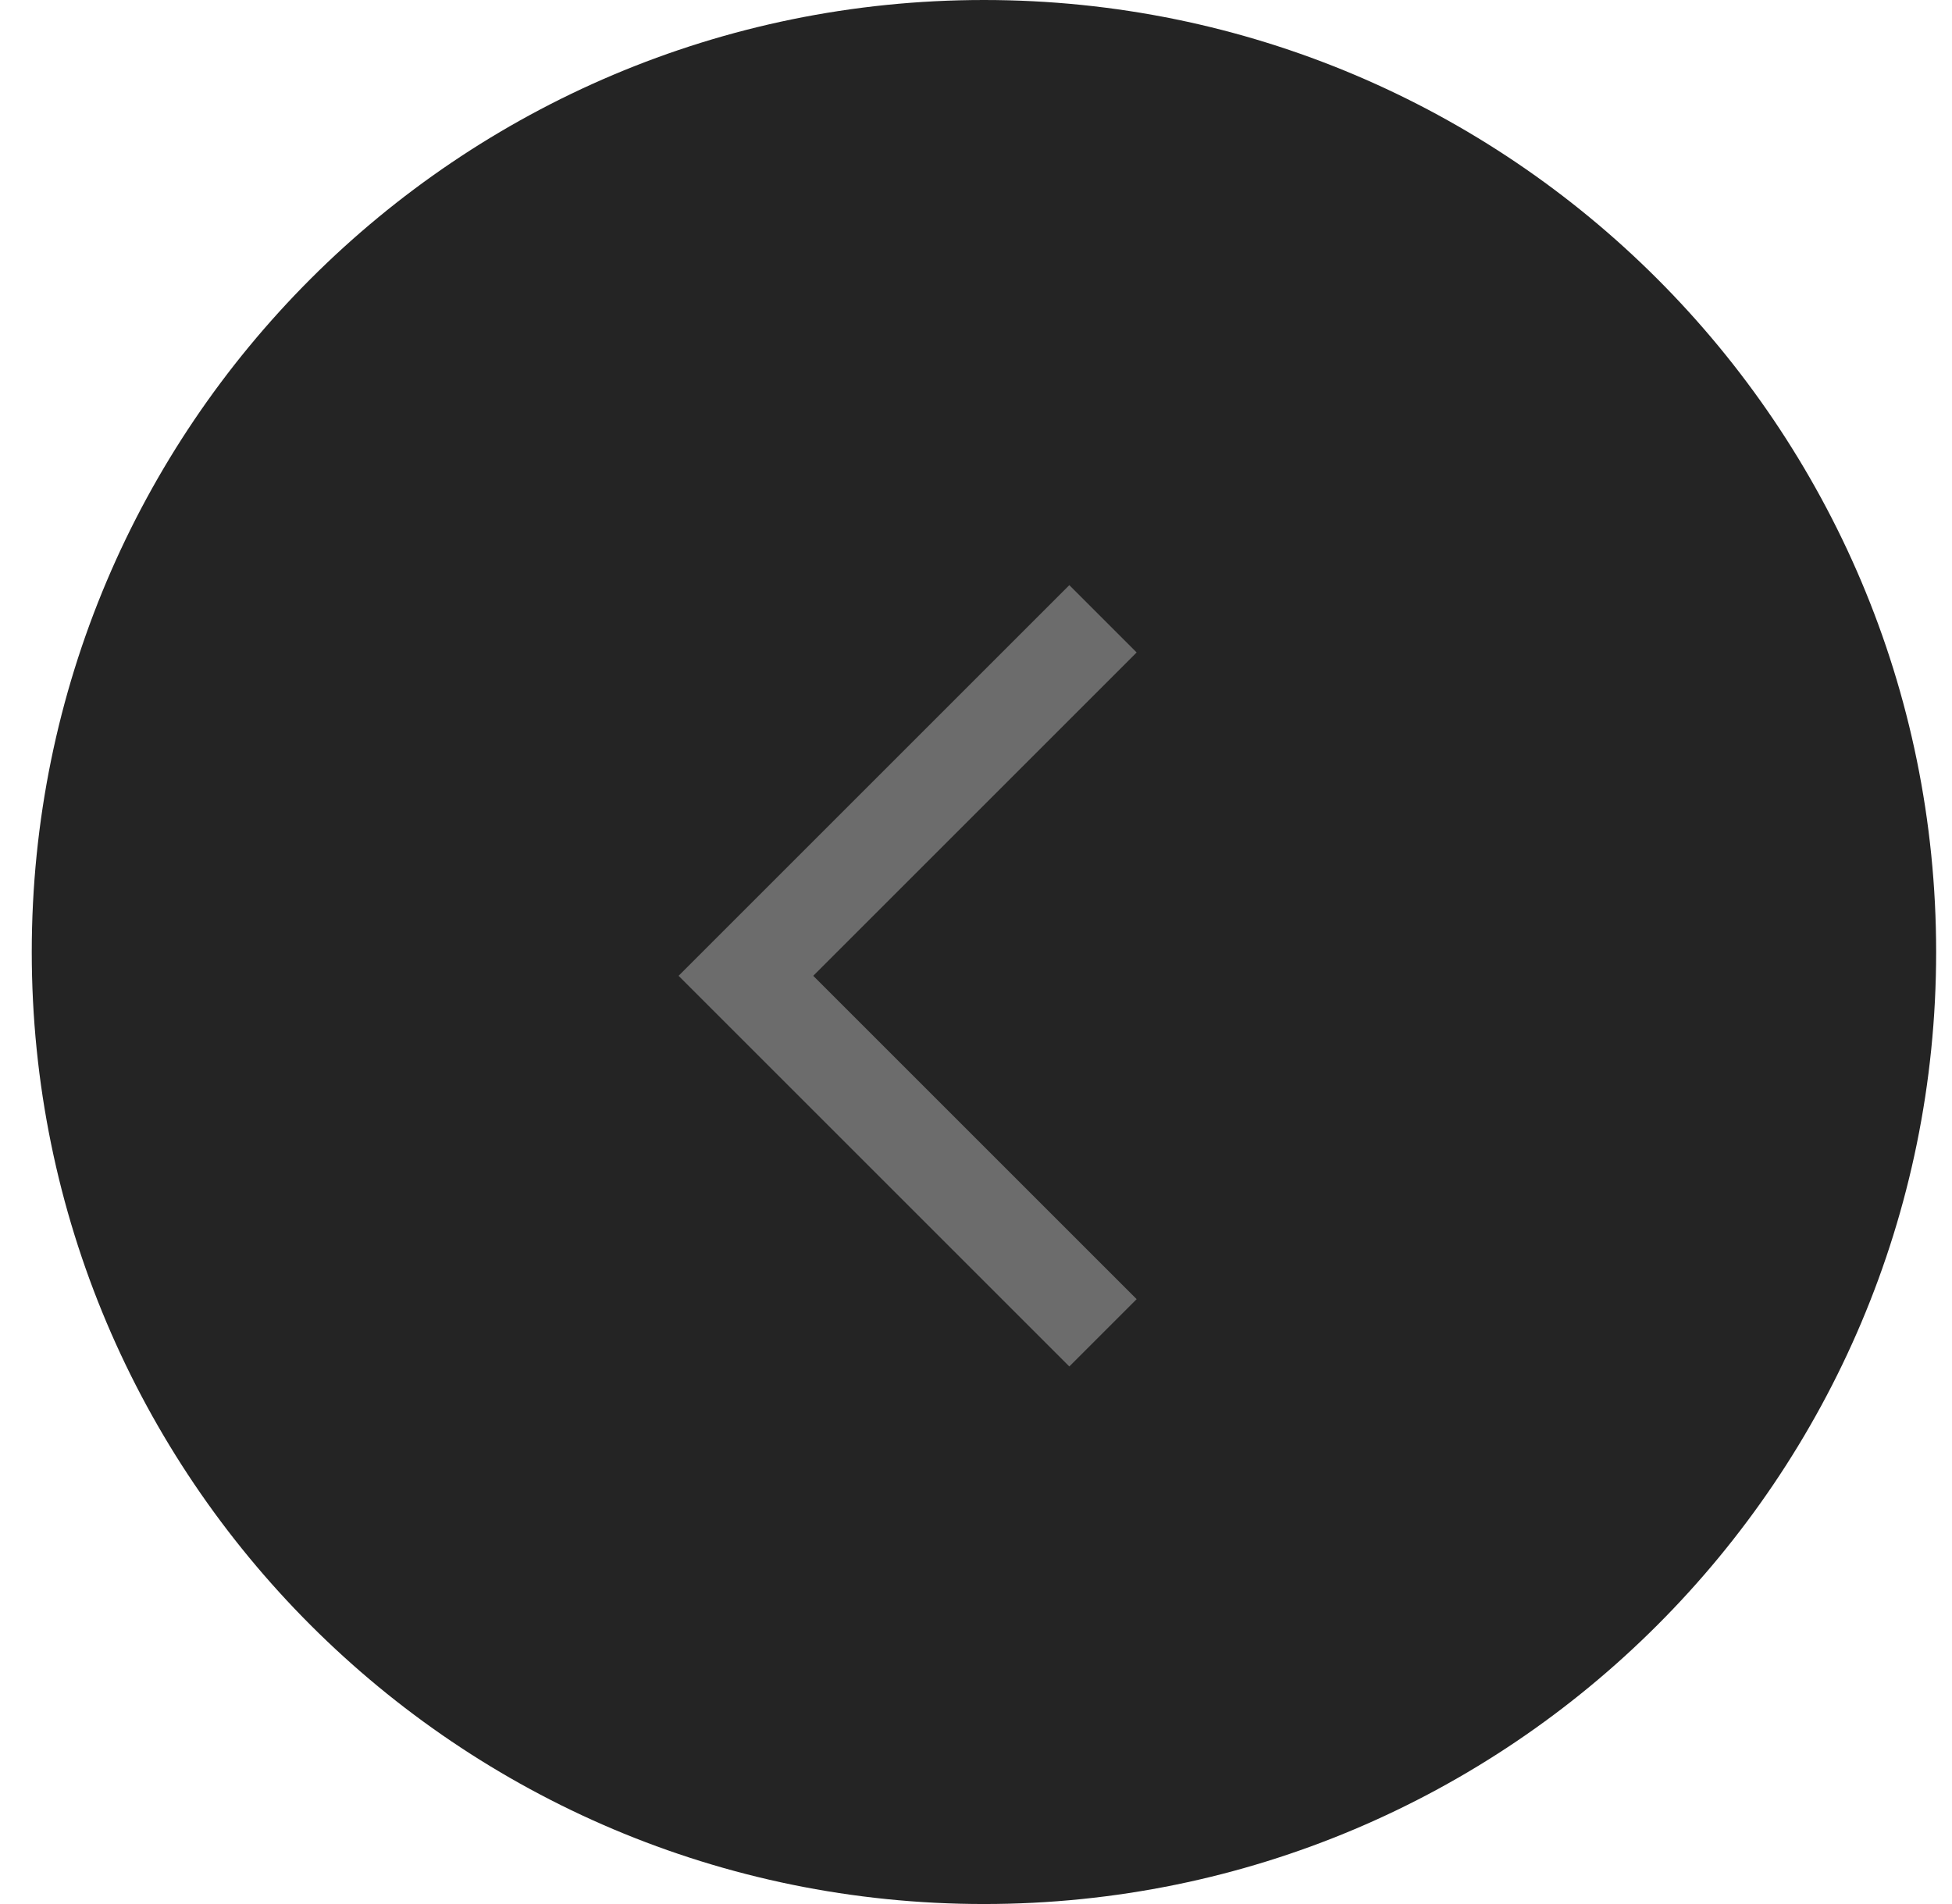 <svg width="41" height="40" viewBox="0 0 41 40" fill="none" xmlns="http://www.w3.org/2000/svg">
<path d="M40.667 20C40.667 31.046 31.713 40 20.667 40C9.621 40 0.667 31.046 0.667 20C0.667 8.954 9.621 0 20.667 0C31.713 0 40.667 8.954 40.667 20Z" fill="#242424"/>
<path d="M23.167 13L15.667 20.5L23.167 28" stroke="#6C6C6C" stroke-width="2"/>
</svg>
